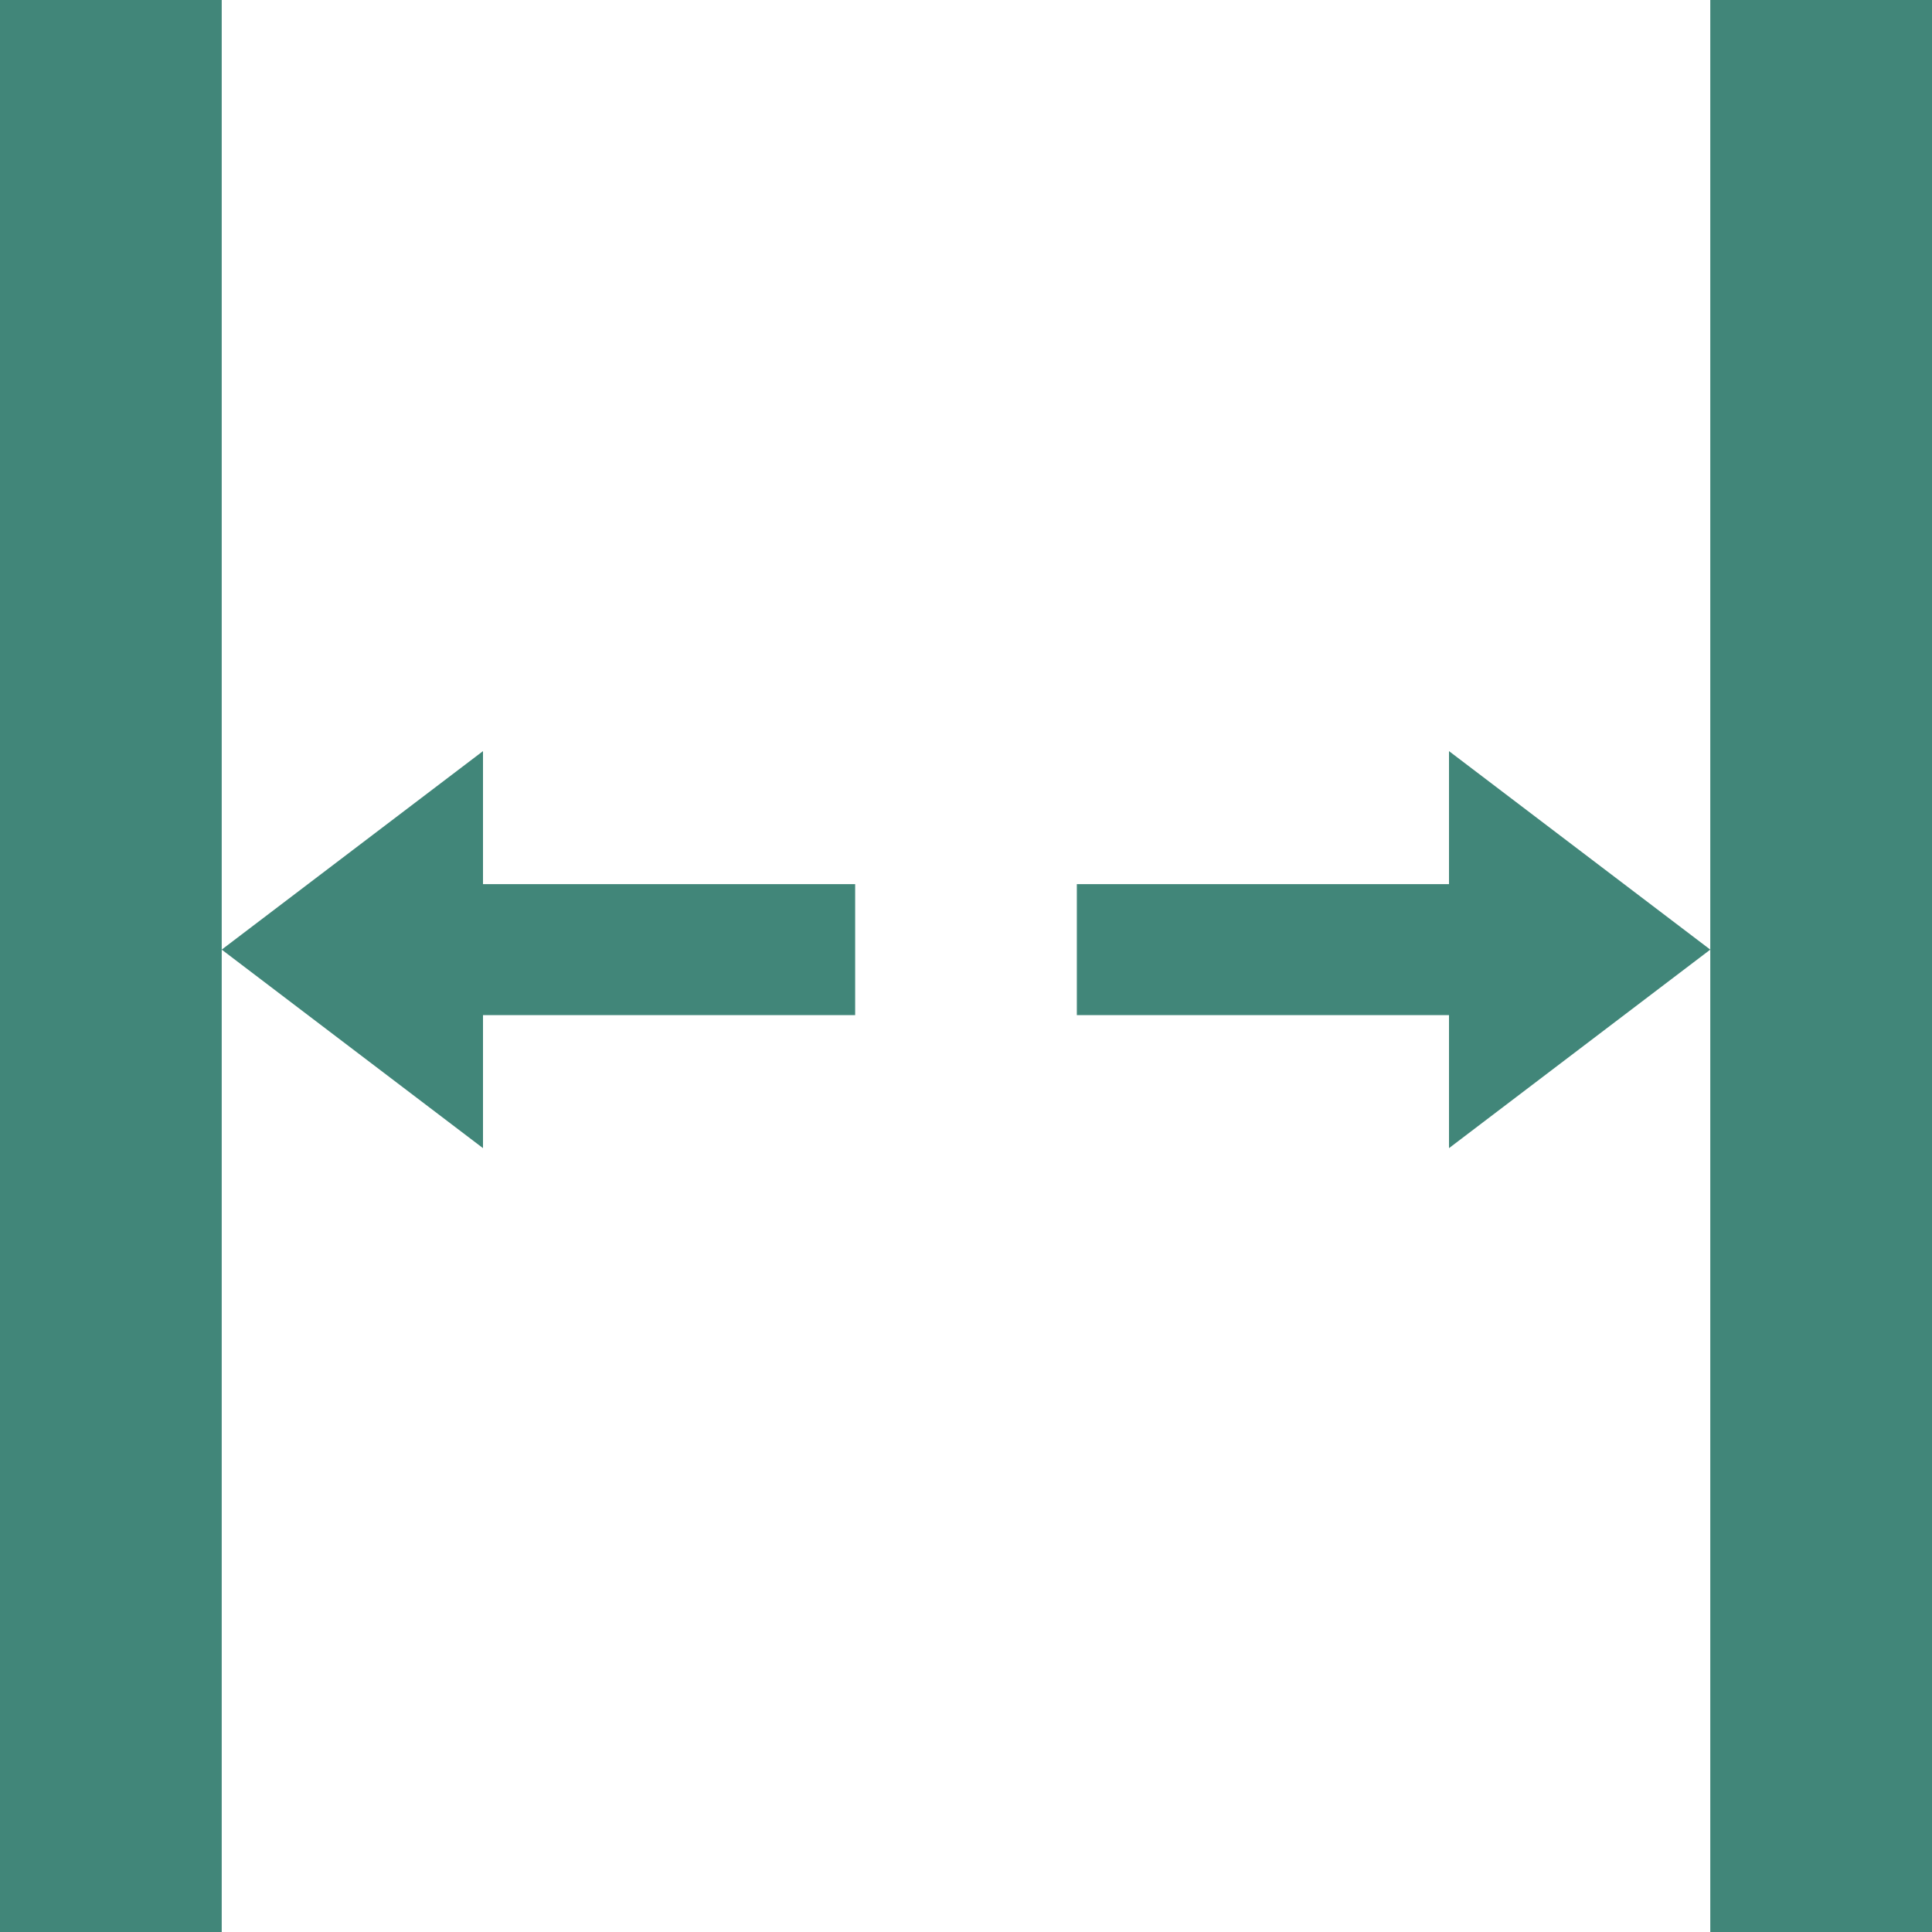 <svg width="54" height="54" viewBox="0 0 54 54" fill="none" xmlns="http://www.w3.org/2000/svg">
<rect width="6.197" height="54" fill="#418679"/>
<rect x="47.803" width="6.197" height="54" fill="#418679"/>
<path d="M47.803 26.542L40.5 32.091V20.994L47.803 26.542Z" fill="#418679"/>
<rect x="30.098" y="24.712" width="10.623" height="3.661" fill="#418679"/>
<path d="M6.197 26.542L13.5 20.994V32.091L6.197 26.542Z" fill="#418679"/>
<rect x="23.902" y="28.373" width="10.623" height="3.661" transform="rotate(-180 23.902 28.373)" fill="#418679"/>
</svg>
